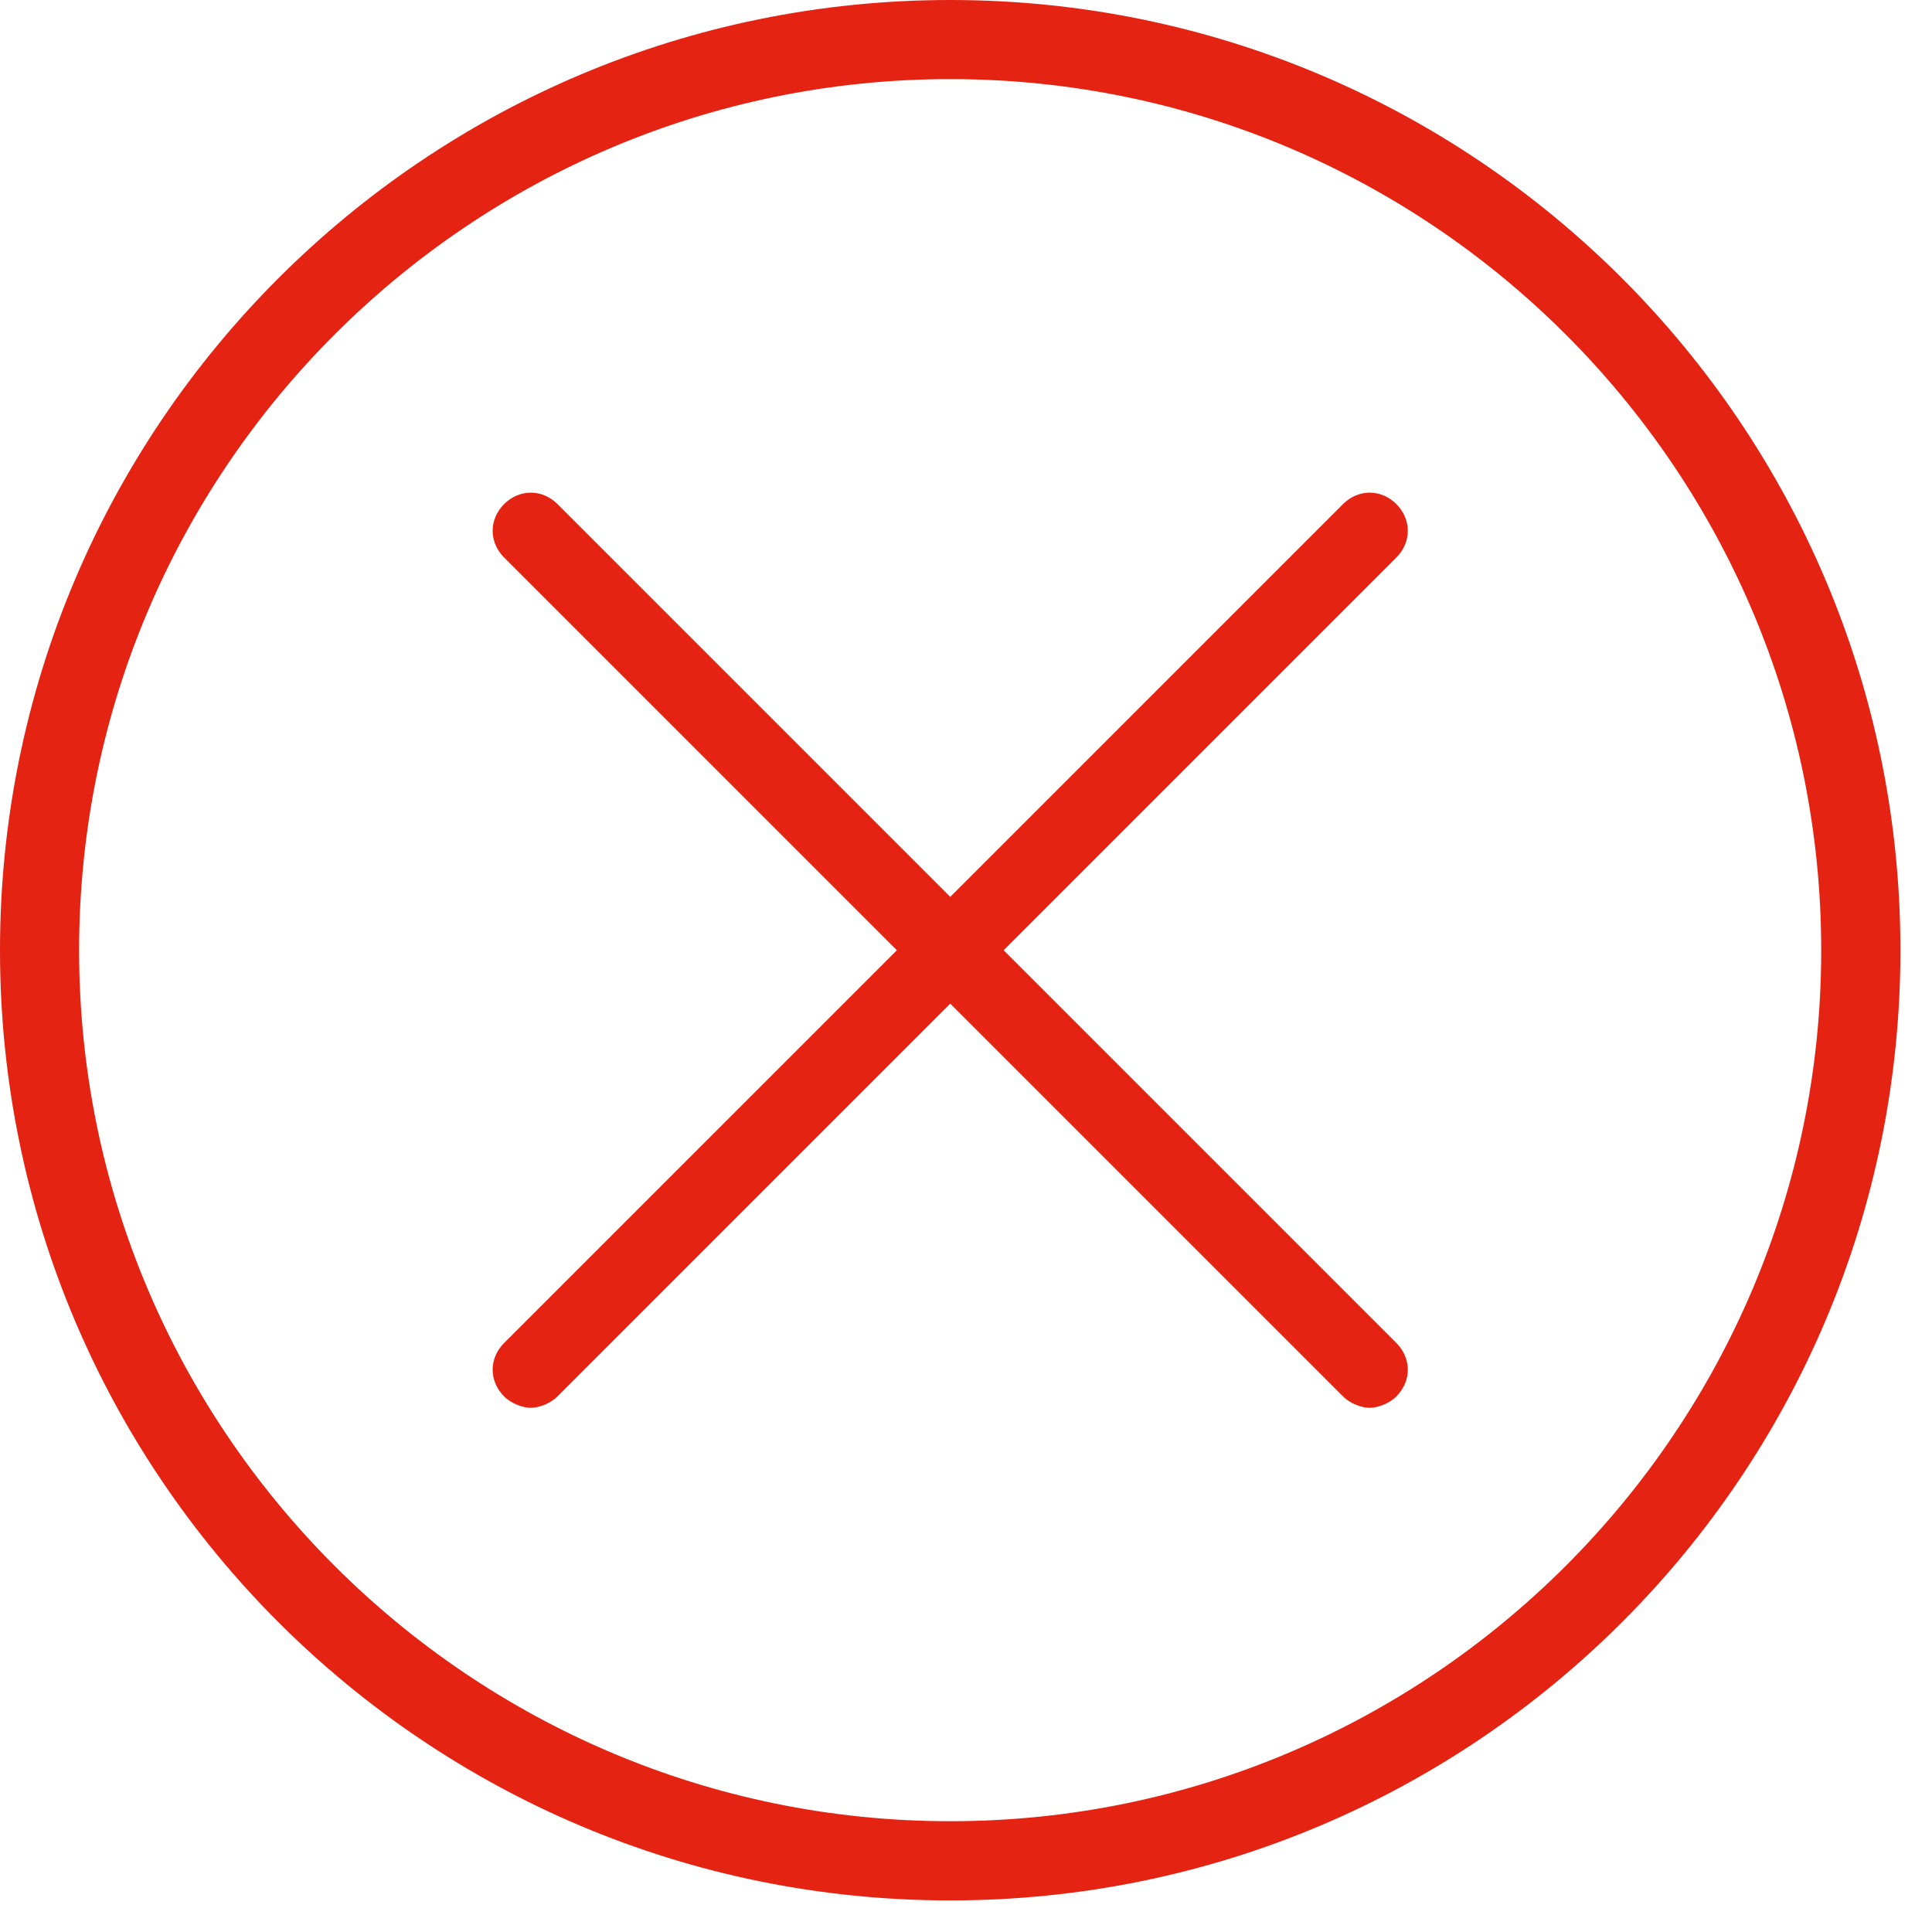<?xml version="1.0" encoding="UTF-8"?>
<svg width="16px" height="16px" viewBox="0 0 38 38" version="1.1" xmlns="http://www.w3.org/2000/svg" xmlns:xlink="http://www.w3.org/1999/xlink">
    <!-- Generator: Sketch 58 (84663) - https://sketch.com -->
    <title>close@1x</title>
    <desc>Created with Sketch.</desc>
    <g id="10-August-information-gathering" stroke="none" stroke-width="1" fill="none" fill-rule="evenodd">
        <g id="close" fill="#E42313">
            <path d="M18.69,1.556 C28.136,1.556 35.821,9.243 35.821,18.69 C35.821,28.136 28.136,35.821 18.69,35.821 C9.243,35.821 1.556,28.136 1.556,18.69 C1.556,9.243 9.243,1.556 18.69,1.556 M18.69,0 C8.368,0 -2.27373675e-13,8.368 -2.27373675e-13,18.69 C-2.27373675e-13,29.011 8.368,37.379 18.69,37.379 C29.011,37.379 37.379,29.011 37.379,18.69 C37.379,8.368 29.011,0 18.69,0" id="Fill-279"></path>
            <path d="M19.74,18.69 L27.465,10.965 C27.765,10.665 27.765,10.215 27.465,9.915 C27.165,9.615 26.715,9.615 26.415,9.915 L18.69,17.64 L10.965,9.915 C10.665,9.615 10.215,9.615 9.915,9.915 C9.615,10.215 9.615,10.665 9.915,10.965 L17.64,18.69 L9.915,26.415 C9.615,26.715 9.615,27.165 9.915,27.465 C10.065,27.615 10.29,27.69 10.44,27.69 C10.59,27.69 10.815,27.615 10.965,27.465 L18.69,19.74 L26.415,27.465 C26.565,27.615 26.79,27.69 26.94,27.69 C27.09,27.69 27.315,27.615 27.465,27.465 C27.765,27.165 27.765,26.715 27.465,26.415 L19.74,18.69 Z" id="Path" fill-rule="nonzero"></path>
        </g>
    </g>
</svg>
